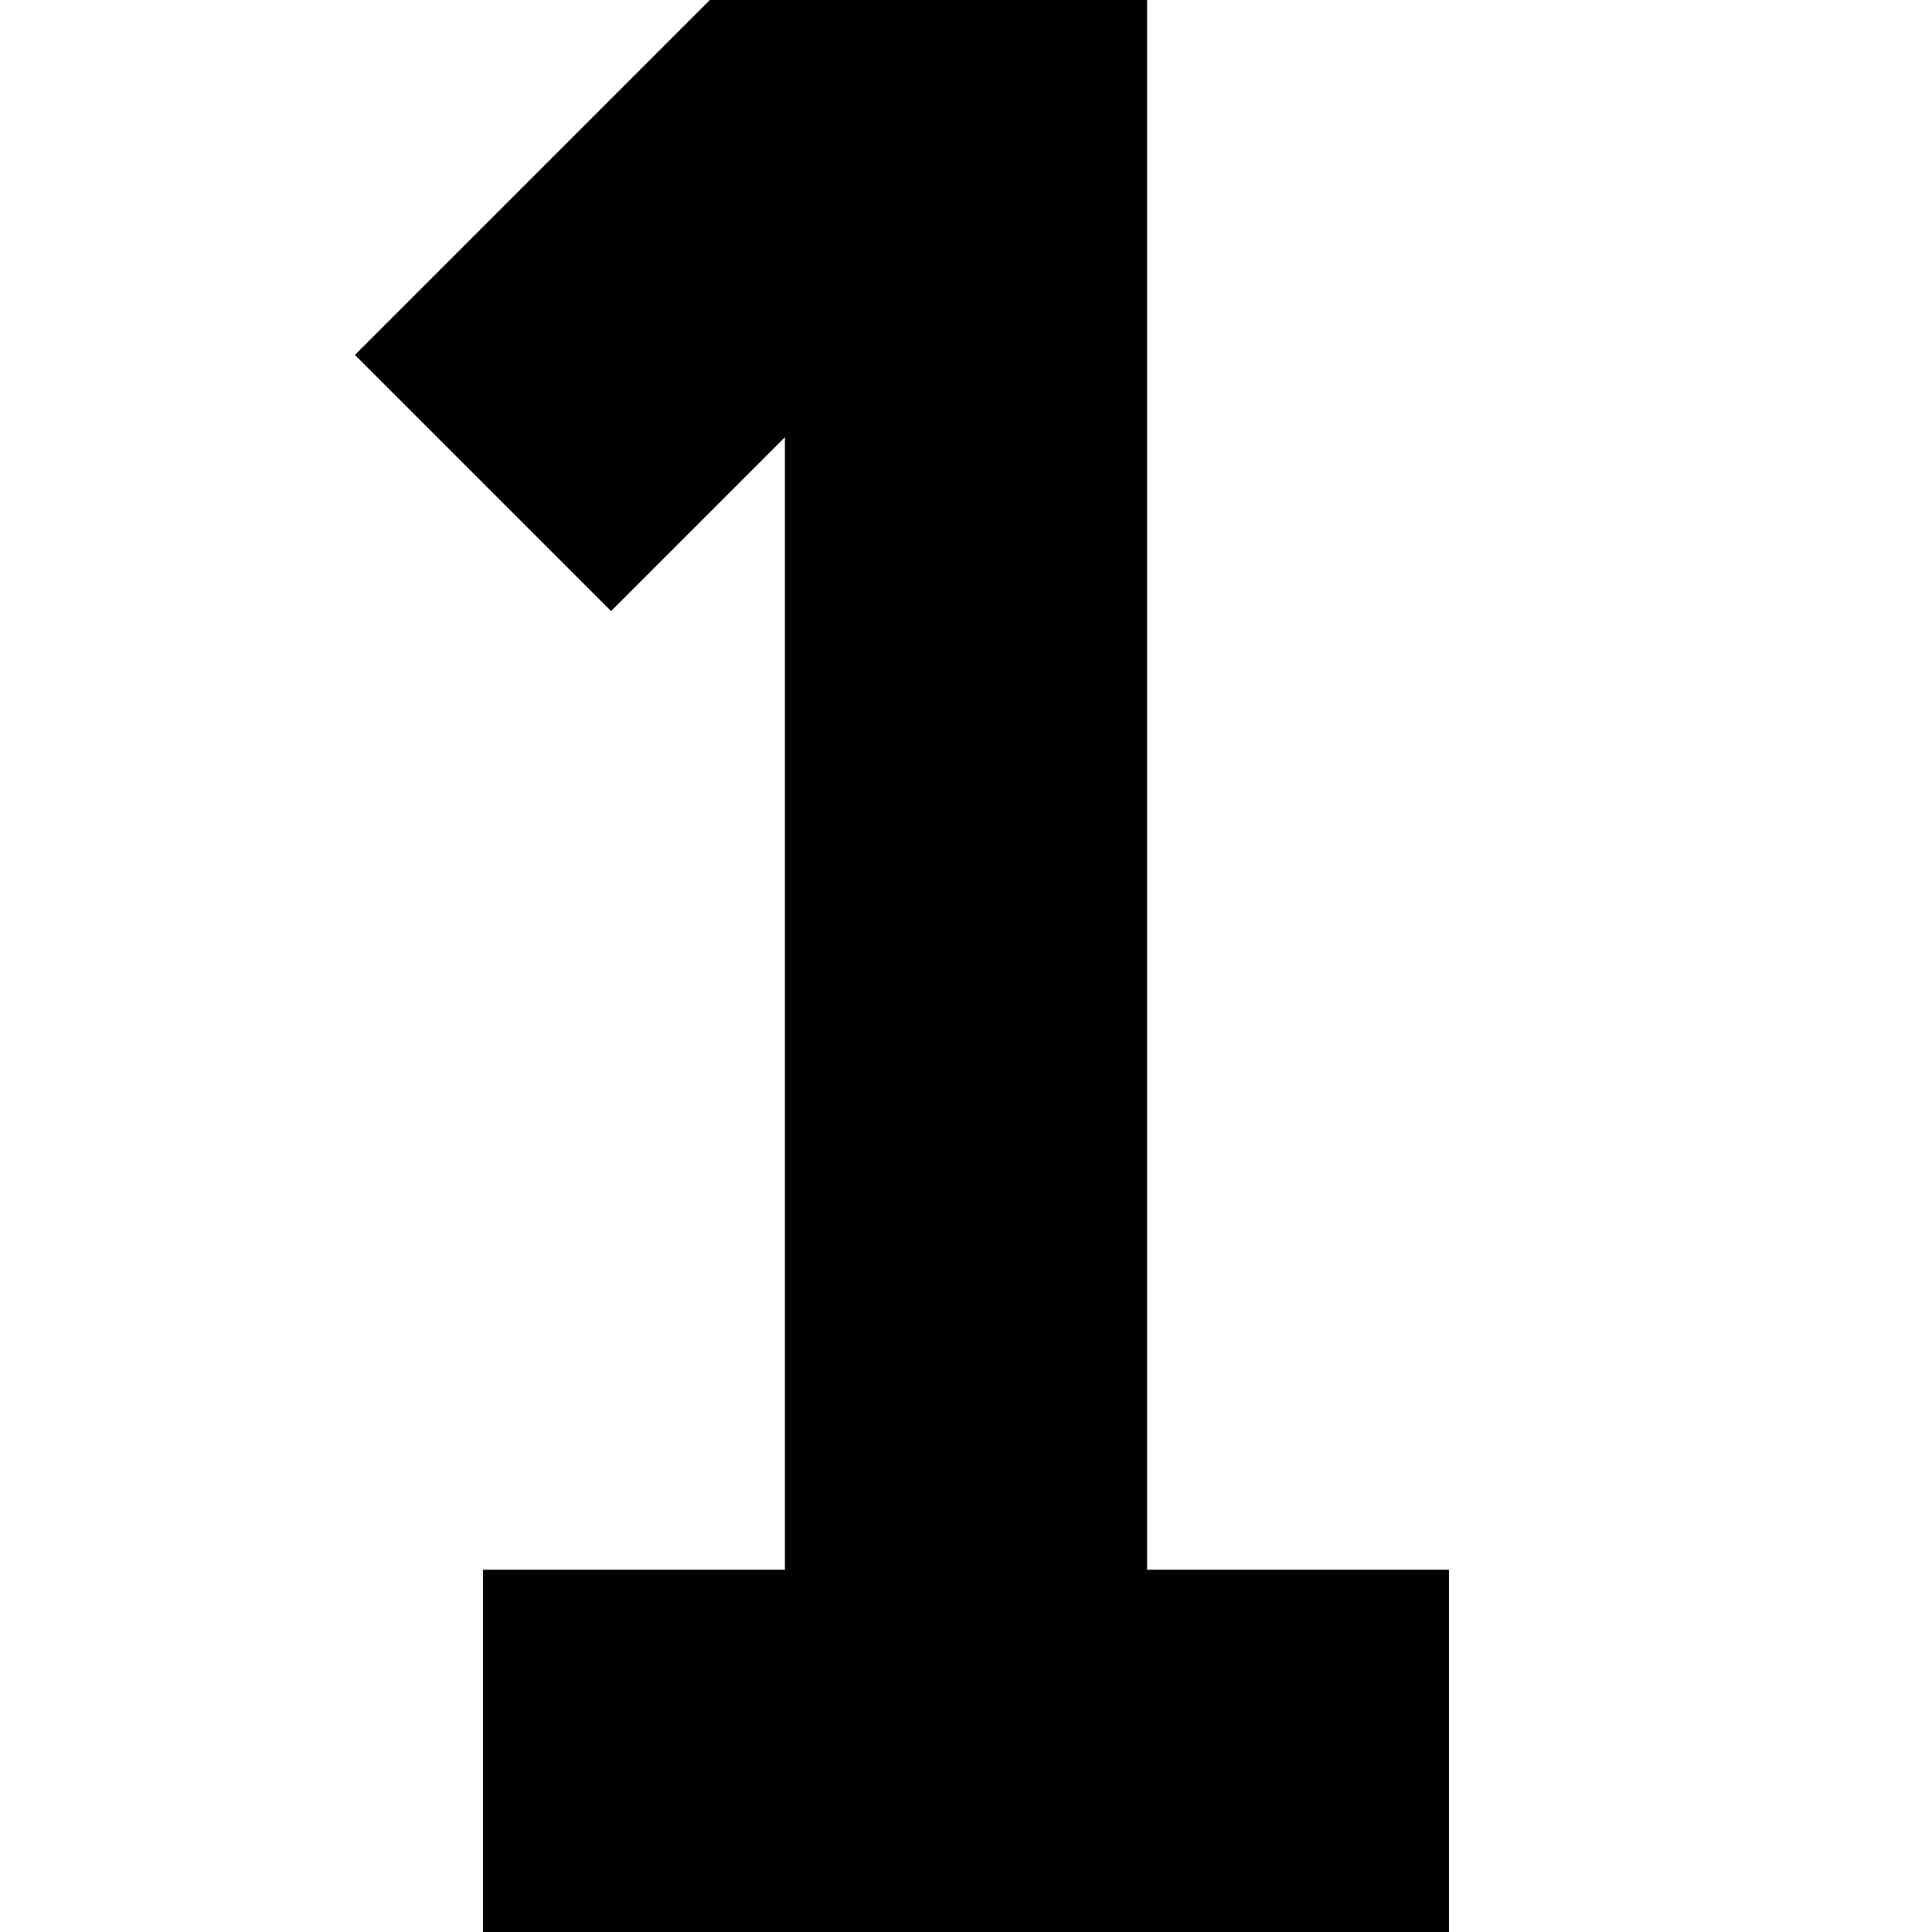 
    <svg xmlns="http://www.w3.org/2000/svg" width="14" height="14" viewBox="0 0 64 64">
        <line stroke="#000000" stroke-width="12" x1="16" y1="58" x2="48" y2="58"/>
        <line stroke="#000000" stroke-width="12" x1="32" y1="0" x2="32" y2="64"/>
        <line stroke="#000000" stroke-width="12" x1="32" y1="0" x2="16" y2="16"/>
    </svg>
